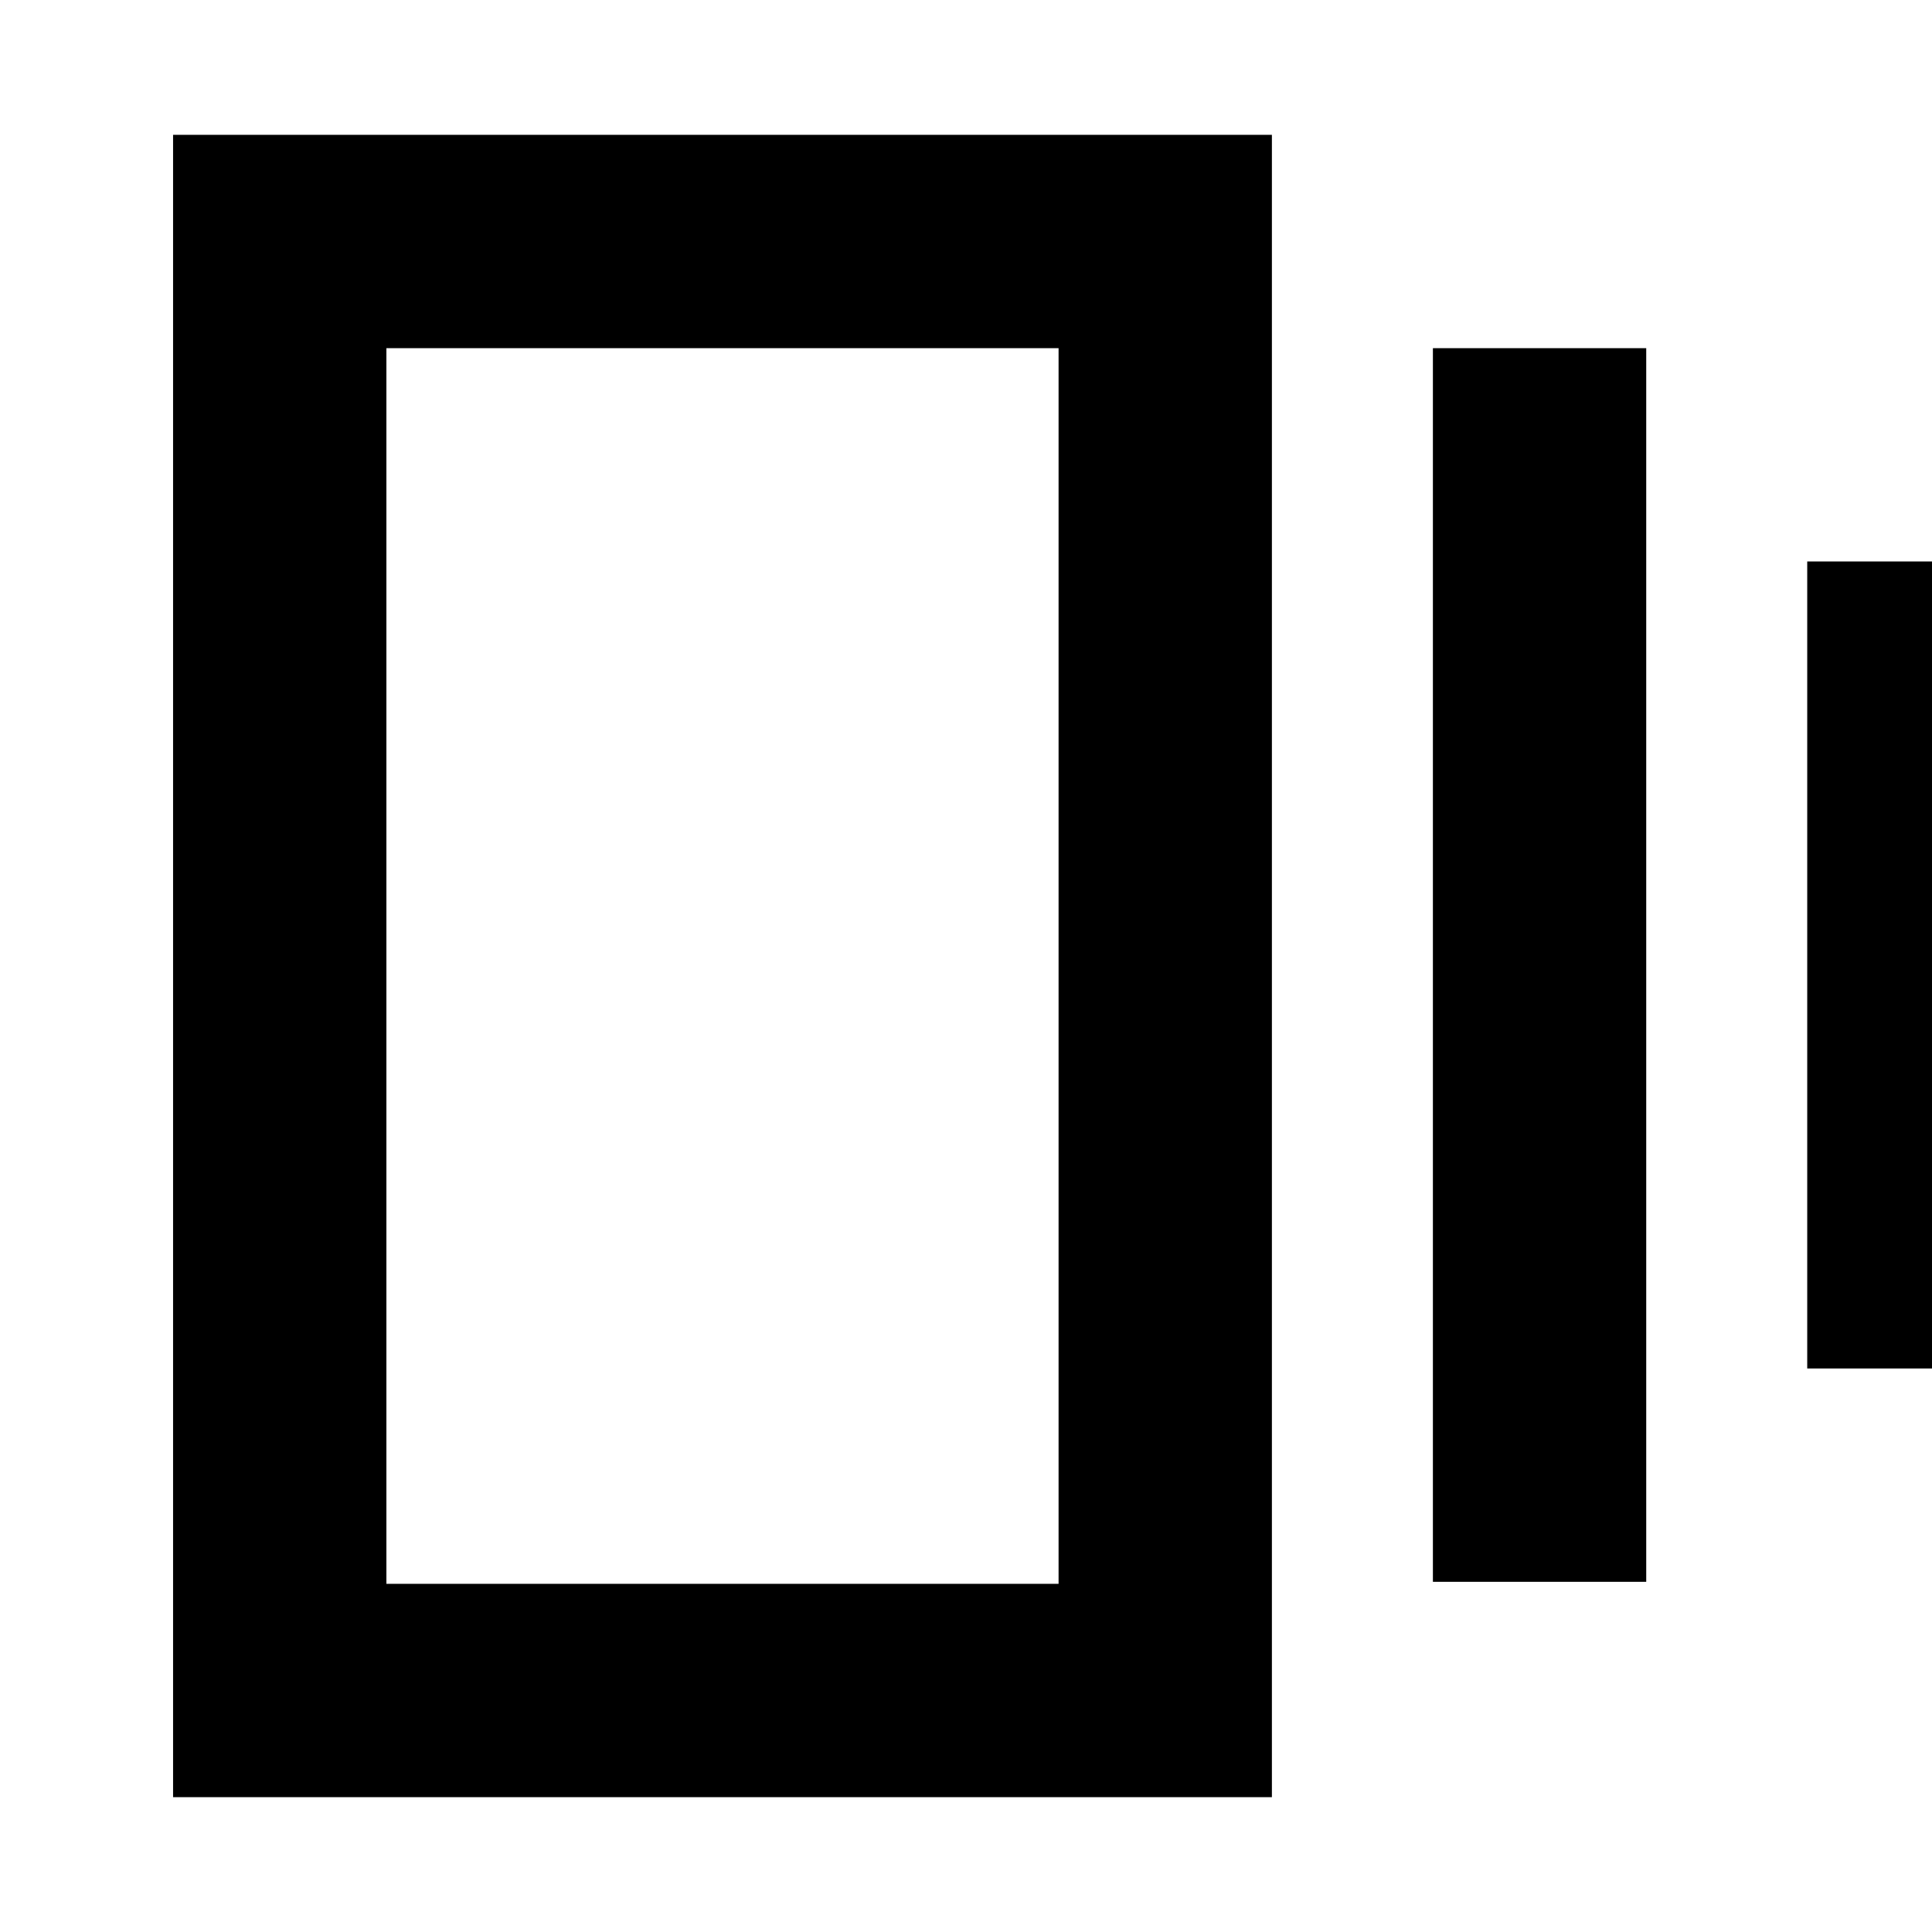 <svg xmlns="http://www.w3.org/2000/svg" height="24" width="24"><path d="M17.8 19.65V4.325h2.65V19.65ZM2.15 22.325V1.675H15.8v20.65ZM22.45 17V6.975h1.9V17ZM4.8 19.675h8.35V4.325H4.8Zm0-15.35v15.35Z"/></svg>